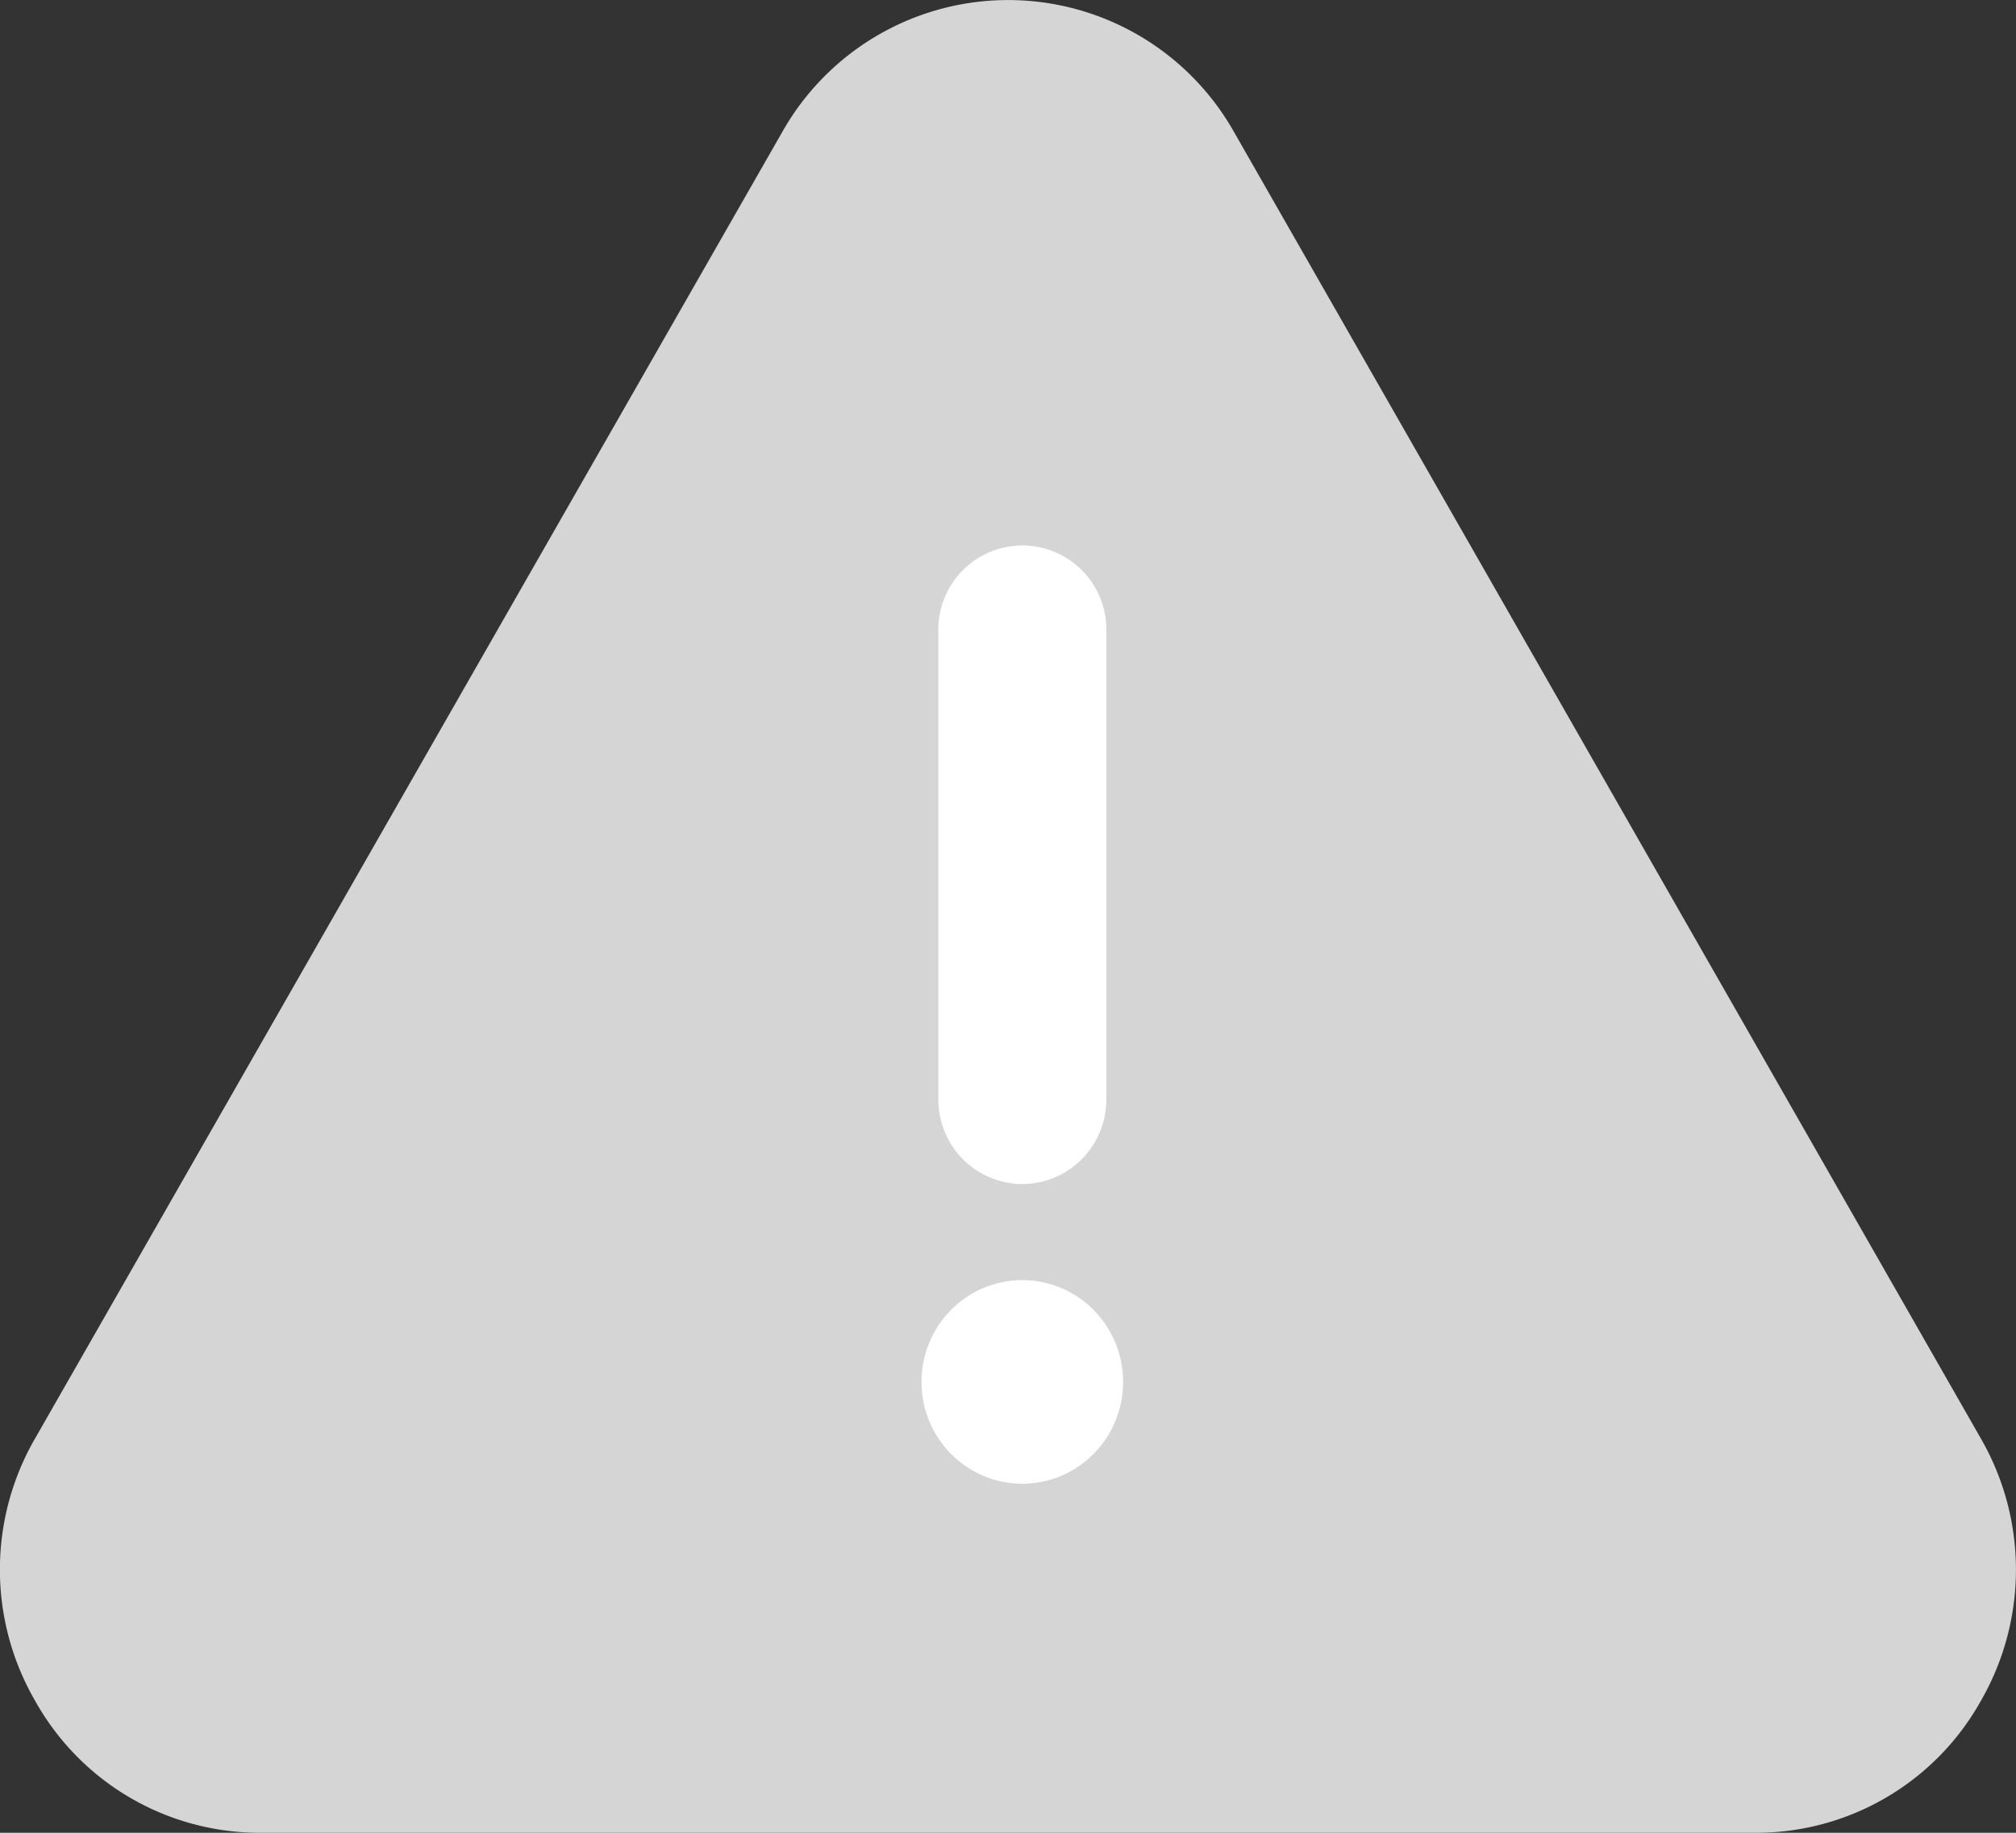 <svg xmlns="http://www.w3.org/2000/svg" width="22" height="20" viewBox="0 0 22 20">
    <rect x="0" y="0" width="22" height="20" fill="#333333" stroke="none"/>
    <g data-name="Group 2" transform="translate(-130 -752)">
        <path d="M2.849 20a2.807 2.807 0 0 1-2.464-1.437 2.86 2.86 0 0 1 0-2.87L8.539 1.436a2.83 2.83 0 0 1 4.925 0l8.15 14.257a2.868 2.868 0 0 1 0 2.872A2.808 2.808 0 0 1 19.153 20z" transform="translate(130 752)" style="fill:#d5d5d5"/>
        <path d="M.917 6.947A.921.921 0 0 1 0 6.021V.926a.917.917 0 1 1 1.833 0v5.1a.921.921 0 0 1-.916.921z" transform="translate(140.24 757.974)" style="fill:#fff"/>
        <ellipse cx="1.1" cy="1.111" rx="1.1" ry="1.111" transform="translate(140.056 765.969)" style="fill:#fff"/>
    </g>
</svg>
